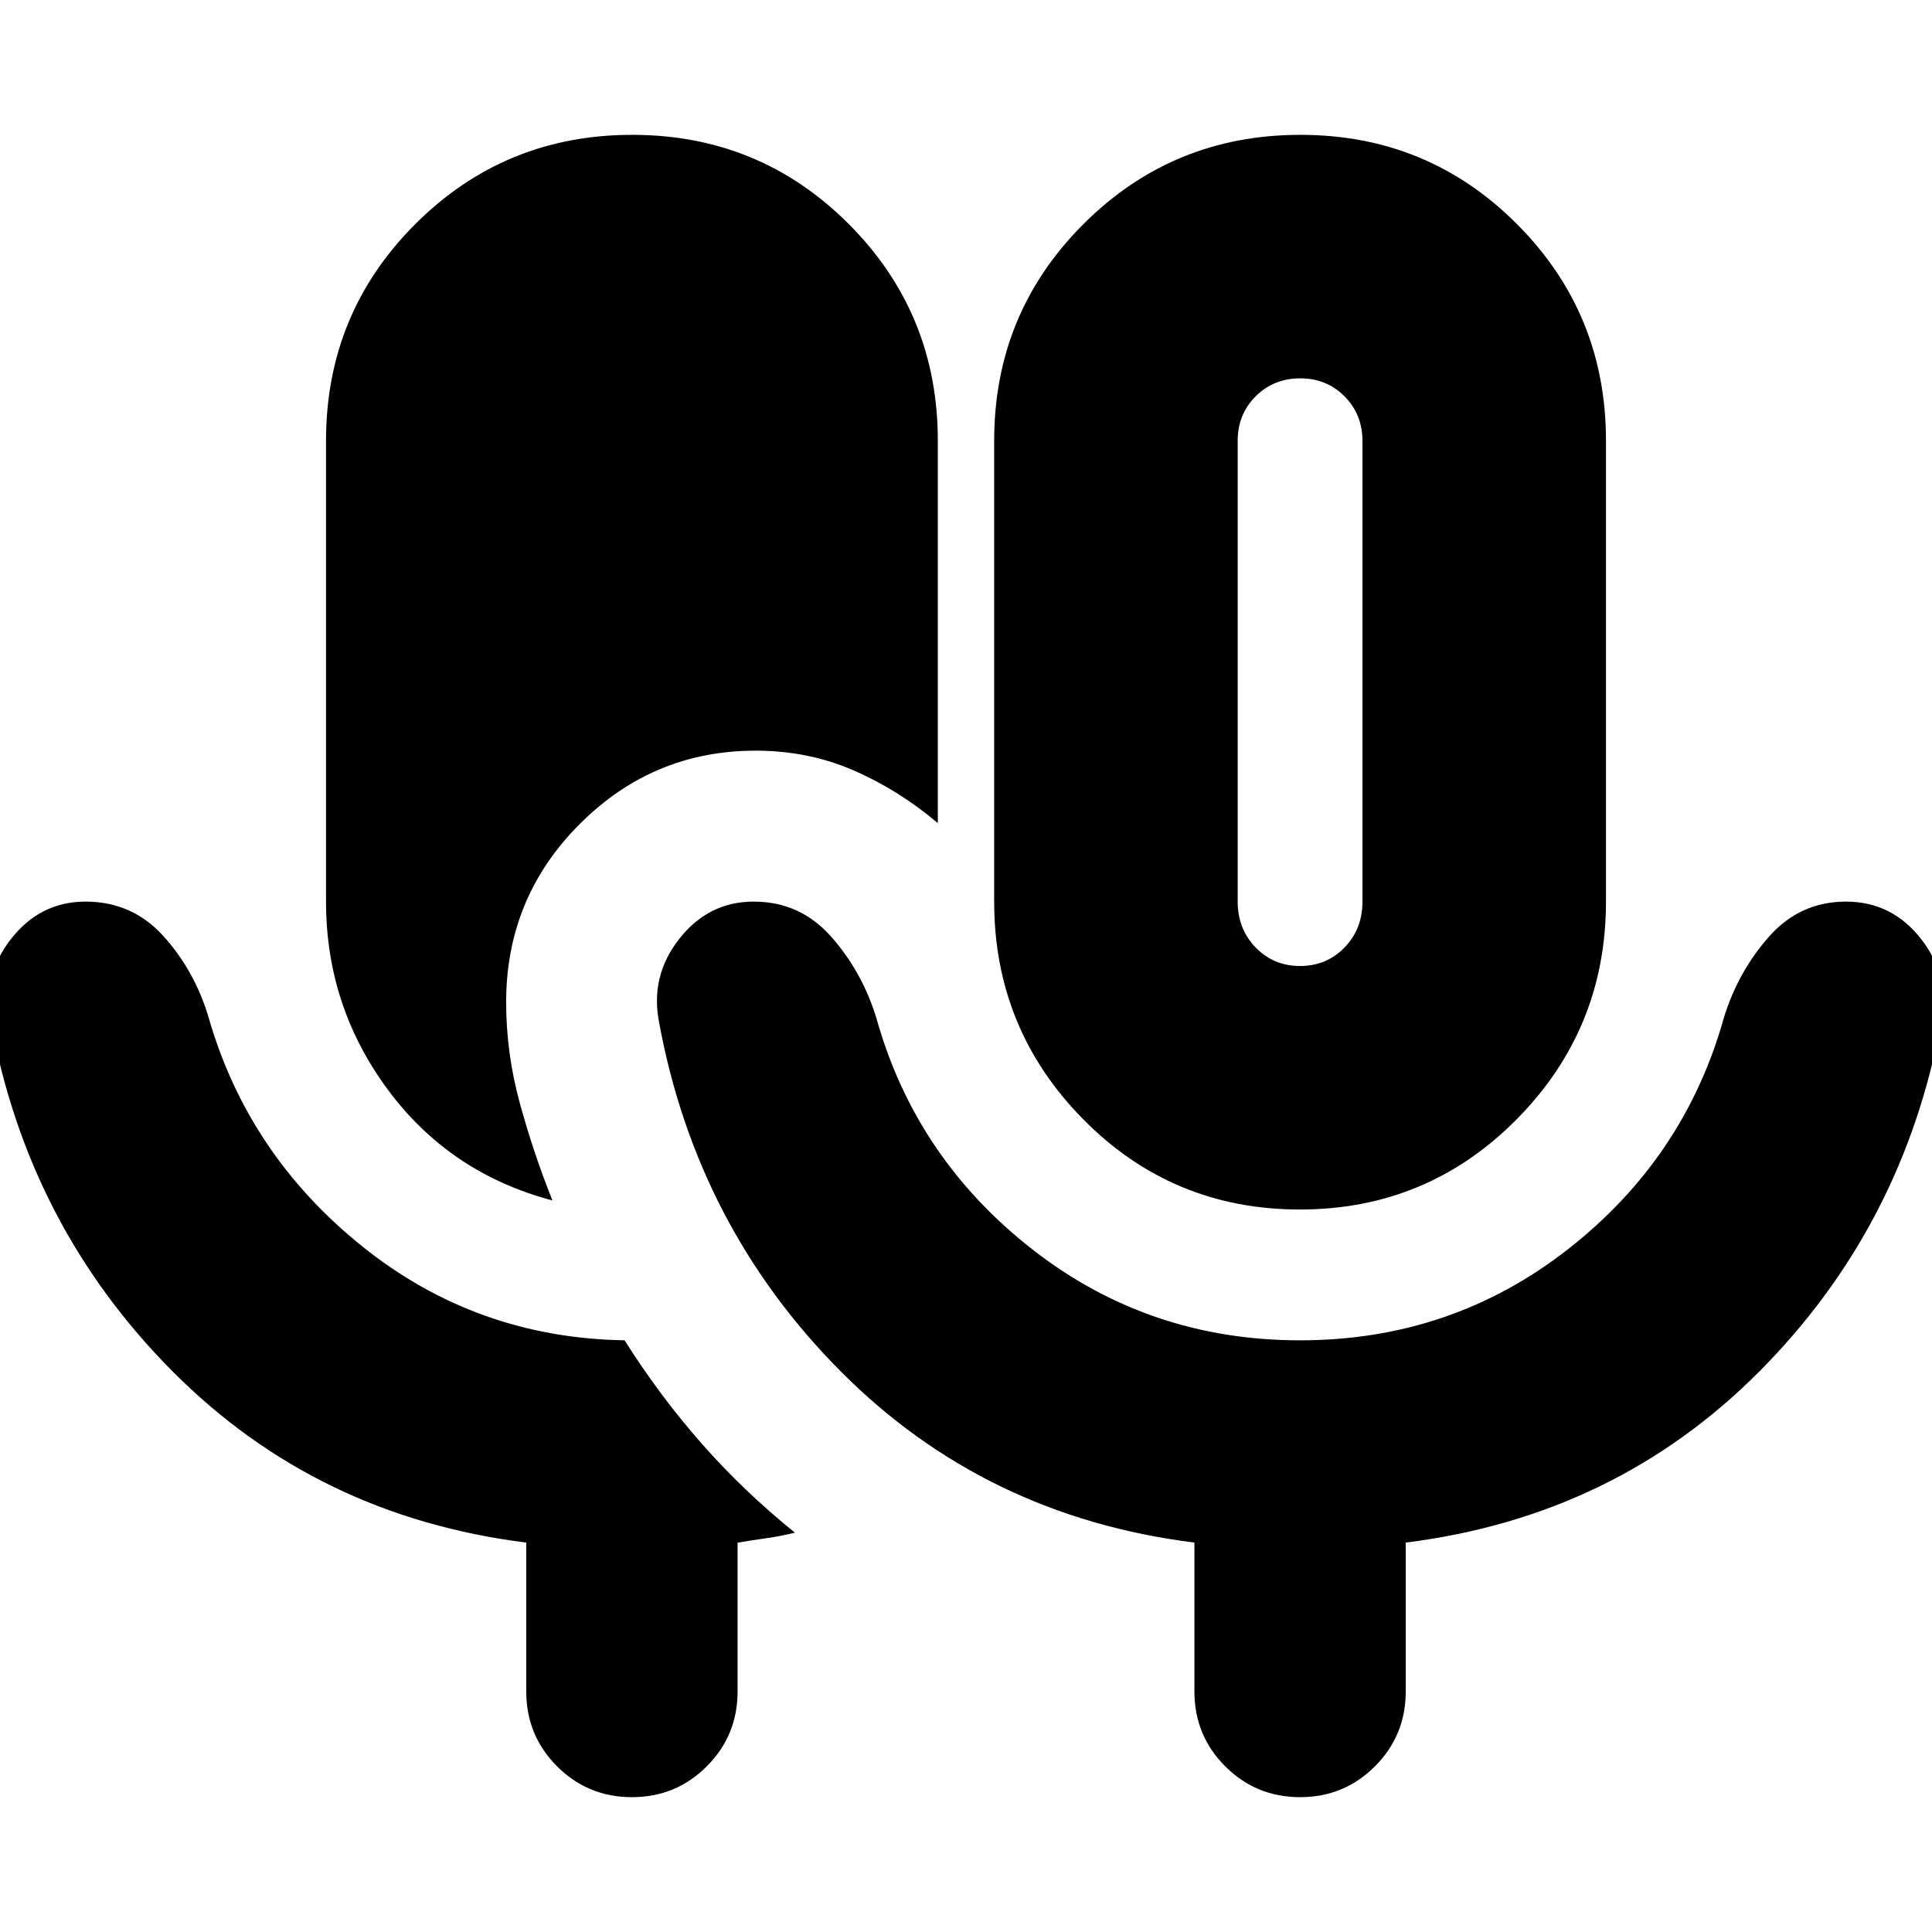 <svg xmlns="http://www.w3.org/2000/svg" height="24" viewBox="0 -960 960 960" width="24"><path d="M314-67q-21.87 0-37.19-15.31-15.31-15.32-15.31-37.19v-74q-104-13-175.65-84.97Q14.21-350.44-4.5-452-9-475 5.53-493.5 20.05-512 42.5-512q23.13 0 38.57 17 15.43 17 22.43 40 19.5 68.5 76.42 114.25Q236.83-295 311.05-294h-.7q17.44 27.59 38.3 51.3Q369.5-219 395-198.42q-8 1.92-14.65 2.82-6.65.9-13.85 2.15v73.95q0 21.87-15.31 37.19Q335.88-67 314-67Zm331.88-292q-63.38 0-107.63-44.83Q494-448.67 494-512v-229q0-63.33 44.37-107.67Q582.74-893 646.12-893t107.63 44.33Q798-804.33 798-741v229q0 63.33-44.37 108.17Q709.26-359 645.88-359Zm.12-121q13.17 0 22.09-9.2Q677-498.4 677-512v-228.8q0-13.3-8.9-22.25-8.89-8.95-22.05-8.95-13.15 0-22.1 8.91Q615-754.17 615-741v229q0 13.6 8.91 22.8 8.92 9.2 22.09 9.2ZM274.5-363.5q-51-13.5-81.75-55T162-512v-229q0-63.33 44.37-107.67Q250.74-893 314.12-893t107.63 44.33Q466-804.33 466-741v190q-19.5-16.5-41.98-26.25Q401.53-587 375.5-587q-51.07 0-87.53 36.55Q251.5-513.91 251.5-462q0 25.17 6.71 49.83 6.7 24.67 16.29 48.67ZM646-294q75.2 0 133.1-45.25Q837-384.5 856.5-454q7-23 22.43-40.5 15.44-17.5 38.32-17.5 22.79 0 37.27 18.5Q969-475 964.5-452q-18.71 101.56-90.35 173.53Q802.5-206.5 698.5-193.5v74q0 21.87-15.31 37.19Q667.88-67 646-67q-21.87 0-37.19-15.31-15.31-15.32-15.31-37.19v-74q-104-13-175.65-84.97Q346.21-350.44 327.5-452q-4.5-23 10.03-41.5Q352.05-512 374.5-512q23.13 0 38.57 17.5Q428.5-477 435.5-454q19.5 69.5 77.4 114.75Q570.8-294 646-294Zm0-332.5Z"/></svg>